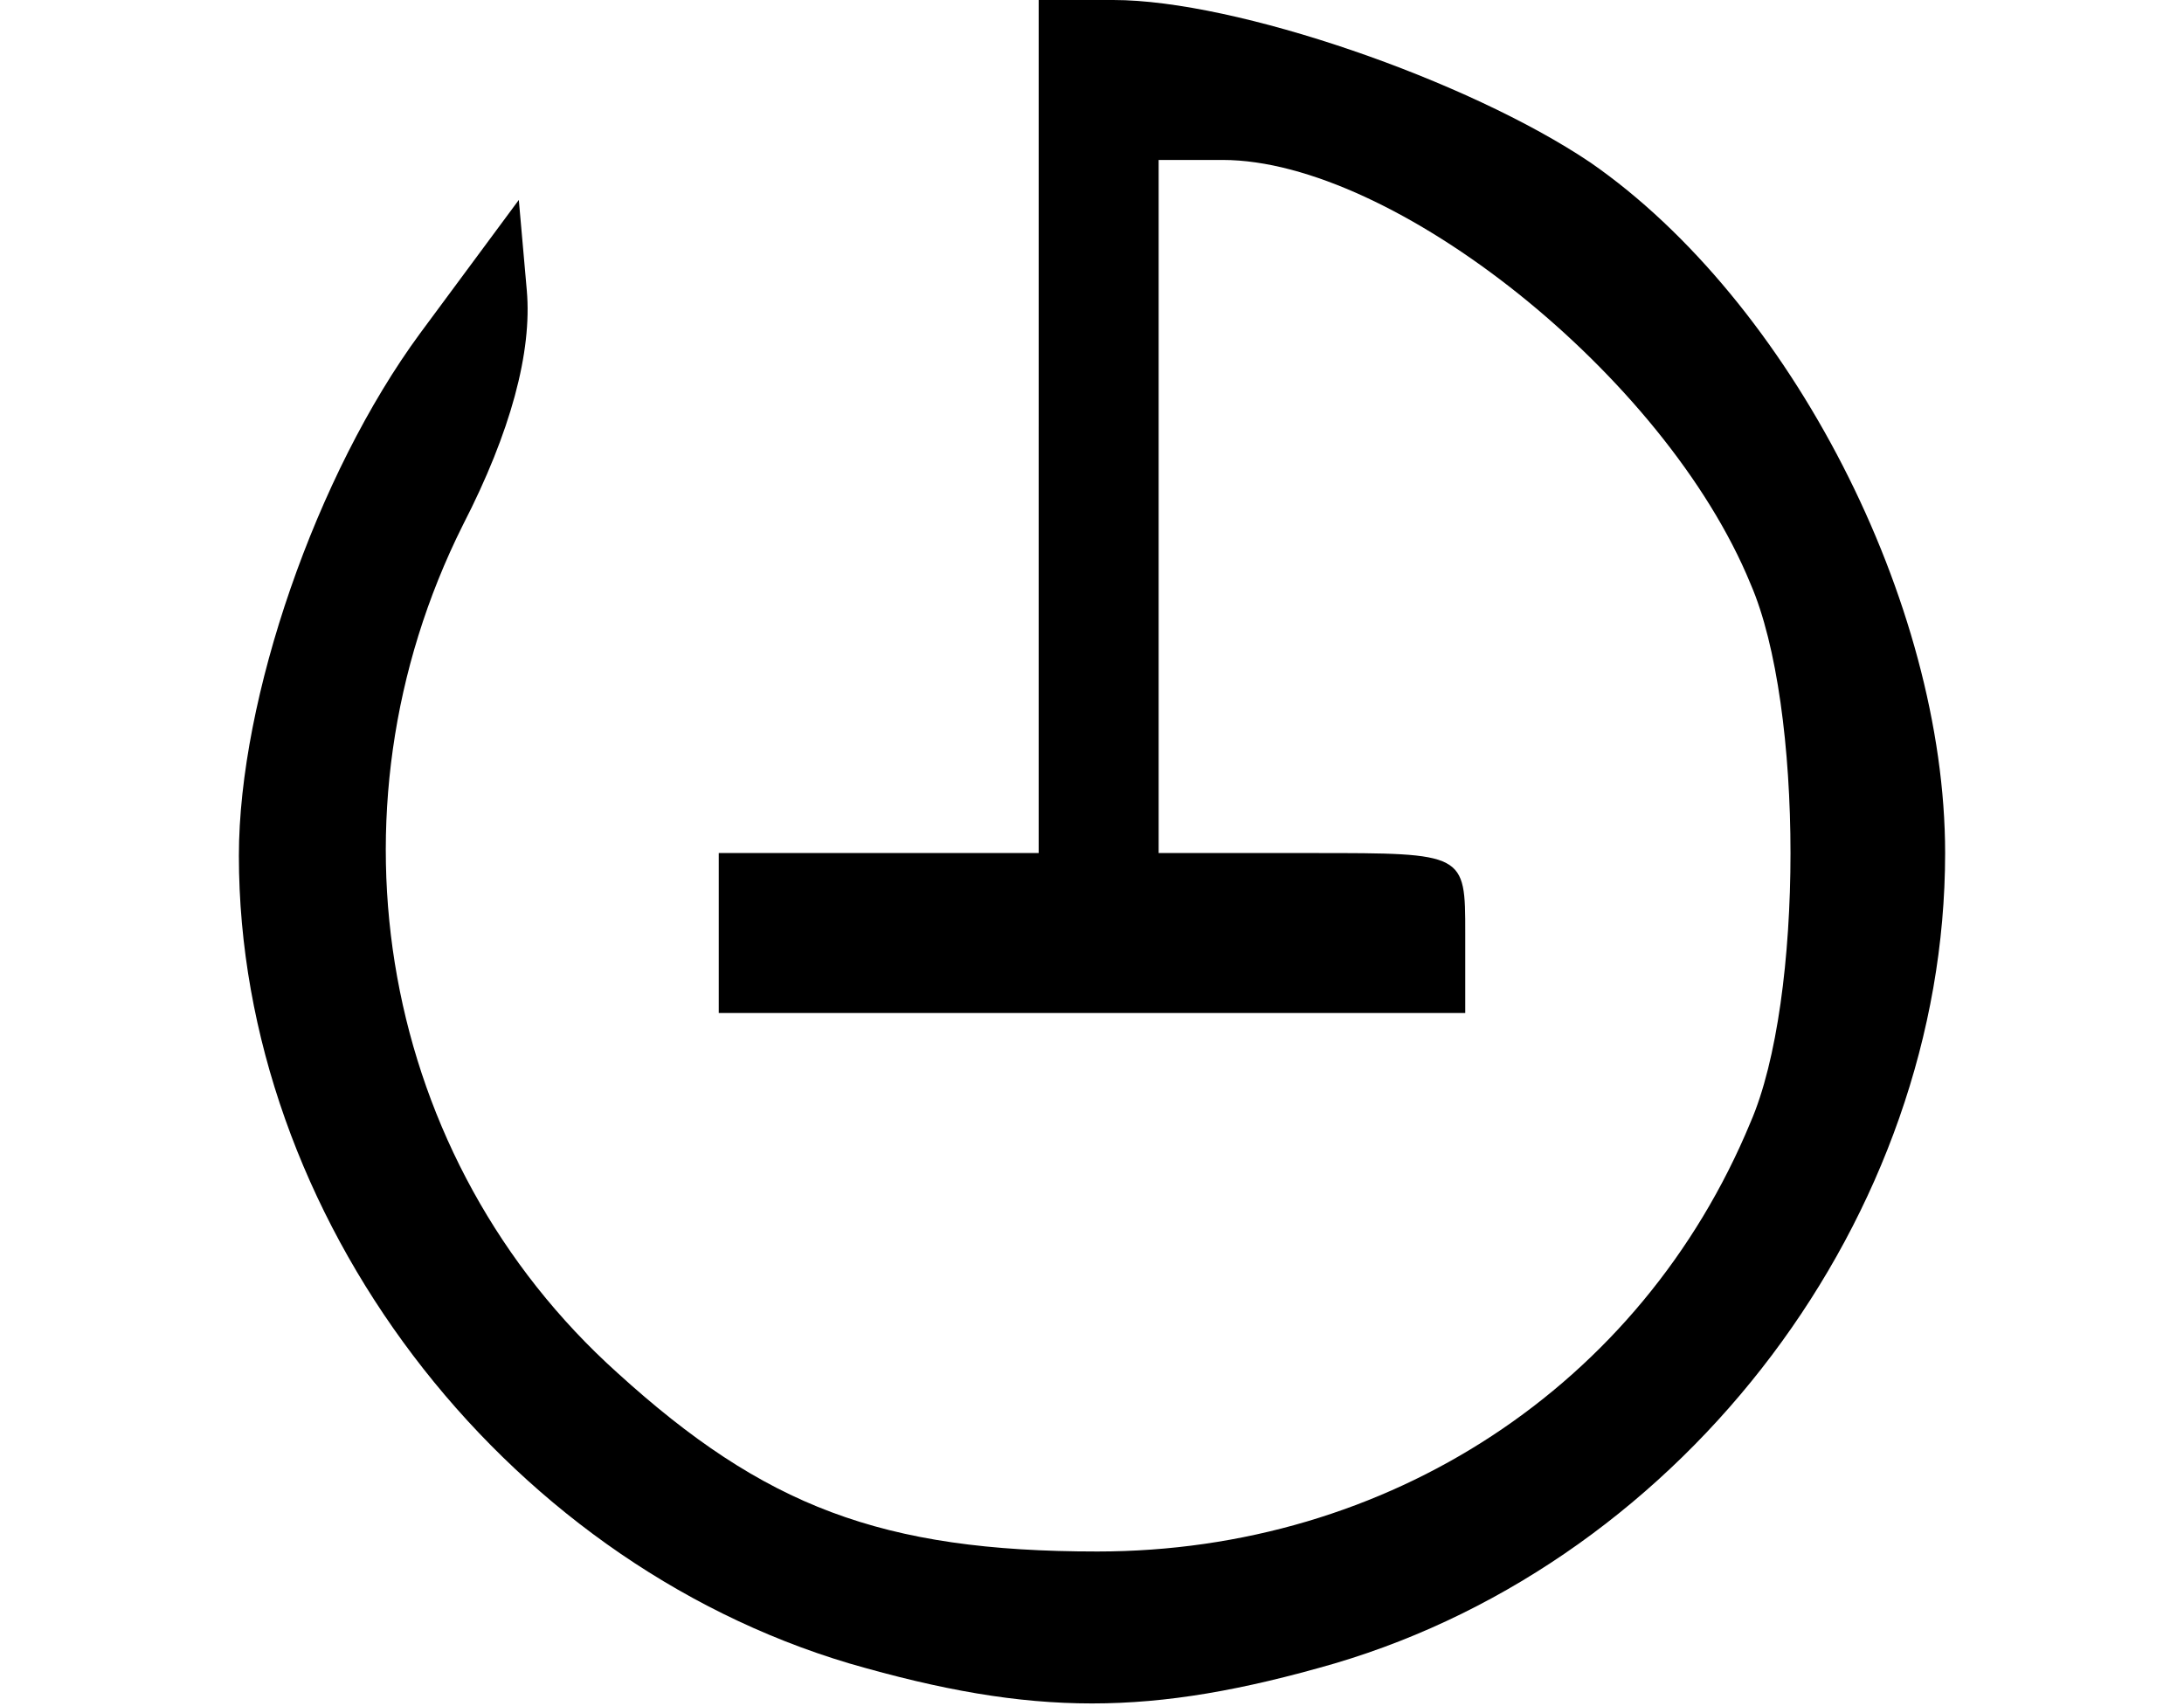 <?xml version="1.0" standalone="no"?>
<!DOCTYPE svg PUBLIC "-//W3C//DTD SVG 20010904//EN"
 "http://www.w3.org/TR/2001/REC-SVG-20010904/DTD/svg10.dtd">
<svg version="1.0" xmlns="http://www.w3.org/2000/svg"
 width="64pt" height="50pt" viewBox="0 0 64 64"
 preserveAspectRatio="xMidYMid meet">

<g transform="translate(0,64) scale(0.1,-0.1)"
fill="#000000" stroke="none">
<path d="M300 480 l0 -160 -60 0 -60 0 0 -30 0 -30 140 0 140 0 0 30 c0 30 0
30 -57 30 l-58 0 0 130 0 130 24 0 c64 0 166 -81 198 -159 20 -46 20 -156 0
-202 -41 -99 -136 -161 -245 -161 -81 0 -125 17 -180 67 -89 80 -112 210 -58
318 18 35 26 65 24 88 l-3 34 -37 -50 c-39 -53 -68 -137 -68 -196 0 -135 98
-264 229 -303 69 -20 113 -20 182 0 132 39 229 168 229 304 0 94 -58 207 -133
259 -46 31 -133 61 -179 61 l-28 0 0 -160z"/>
</g>
</svg>
